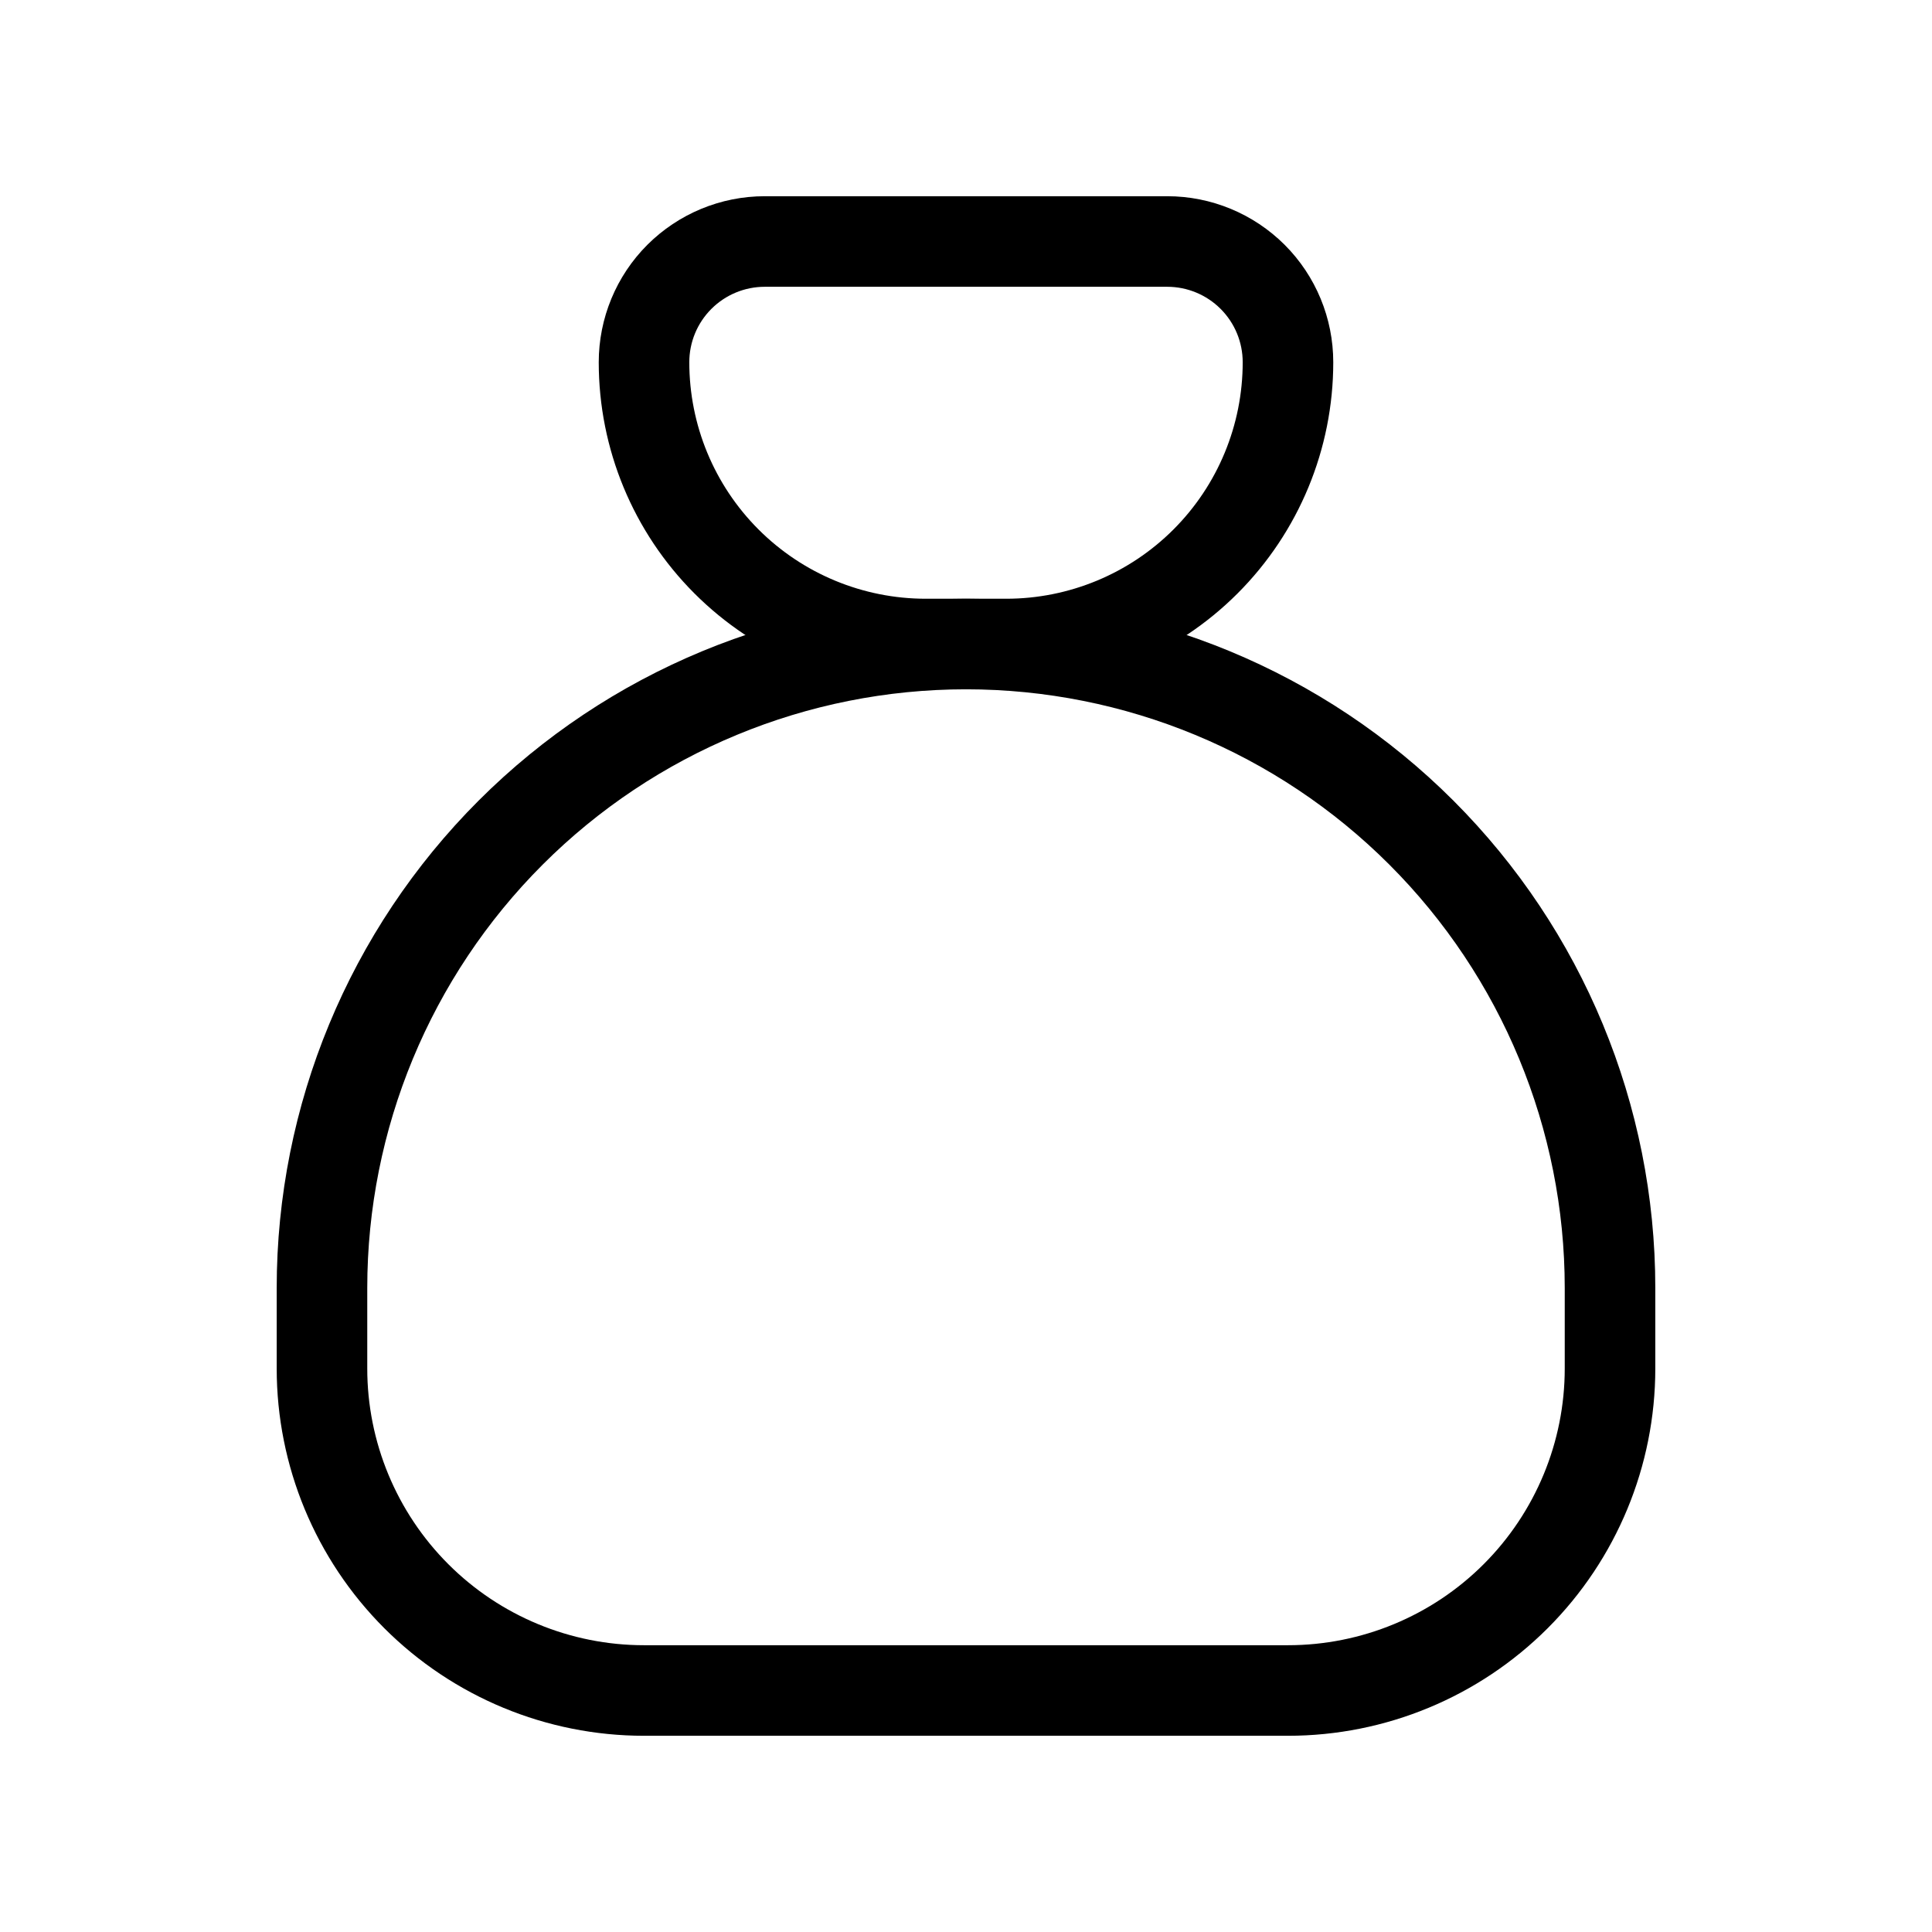 <svg viewBox="0 0 32 32" xmlns="http://www.w3.org/2000/svg">
  <path
    fill-rule="evenodd"
    clip-rule="evenodd"
    d="M12.667 4.75C12.335 4.75 12.017 4.882 11.783 5.116C11.548 5.351 11.417 5.668 11.417 6C11.417 7.039 11.829 8.035 12.564 8.77C13.298 9.504 14.295 9.917 15.333 9.917H16.667C17.705 9.917 18.702 9.504 19.436 8.77C20.171 8.035 20.583 7.039 20.583 6C20.583 5.668 20.452 5.351 20.217 5.116C19.983 4.882 19.665 4.75 19.333 4.75H12.667ZM10.722 4.055C11.238 3.54 11.937 3.25 12.667 3.25H19.333C20.063 3.25 20.762 3.54 21.278 4.055C21.794 4.571 22.083 5.271 22.083 6C22.083 7.437 21.513 8.814 20.497 9.83C19.481 10.846 18.103 11.417 16.667 11.417H15.333C13.897 11.417 12.519 10.846 11.503 9.83C10.487 8.814 9.917 7.437 9.917 6C9.917 5.271 10.206 4.571 10.722 4.055Z"
  />
  <path
    fill-rule="evenodd"
    clip-rule="evenodd"
    d="M16 11.417C13.37 11.417 10.848 12.461 8.988 14.321C7.128 16.181 6.083 18.703 6.083 21.333V22.667C6.083 23.882 6.566 25.048 7.426 25.908C8.285 26.767 9.451 27.25 10.667 27.25H21.333C22.549 27.25 23.715 26.767 24.574 25.908C25.434 25.048 25.917 23.882 25.917 22.667V21.333C25.917 18.703 24.872 16.181 23.012 14.321C21.152 12.461 18.63 11.417 16 11.417ZM7.927 13.261C10.068 11.12 12.972 9.917 16 9.917C19.028 9.917 21.932 11.12 24.073 13.261C26.214 15.402 27.417 18.305 27.417 21.333V22.667C27.417 24.28 26.776 25.827 25.635 26.968C24.494 28.109 22.947 28.75 21.333 28.75H10.667C9.053 28.75 7.506 28.109 6.365 26.968C5.224 25.827 4.583 24.28 4.583 22.667V21.333C4.583 18.305 5.786 15.402 7.927 13.261Z"
  />
</svg>
